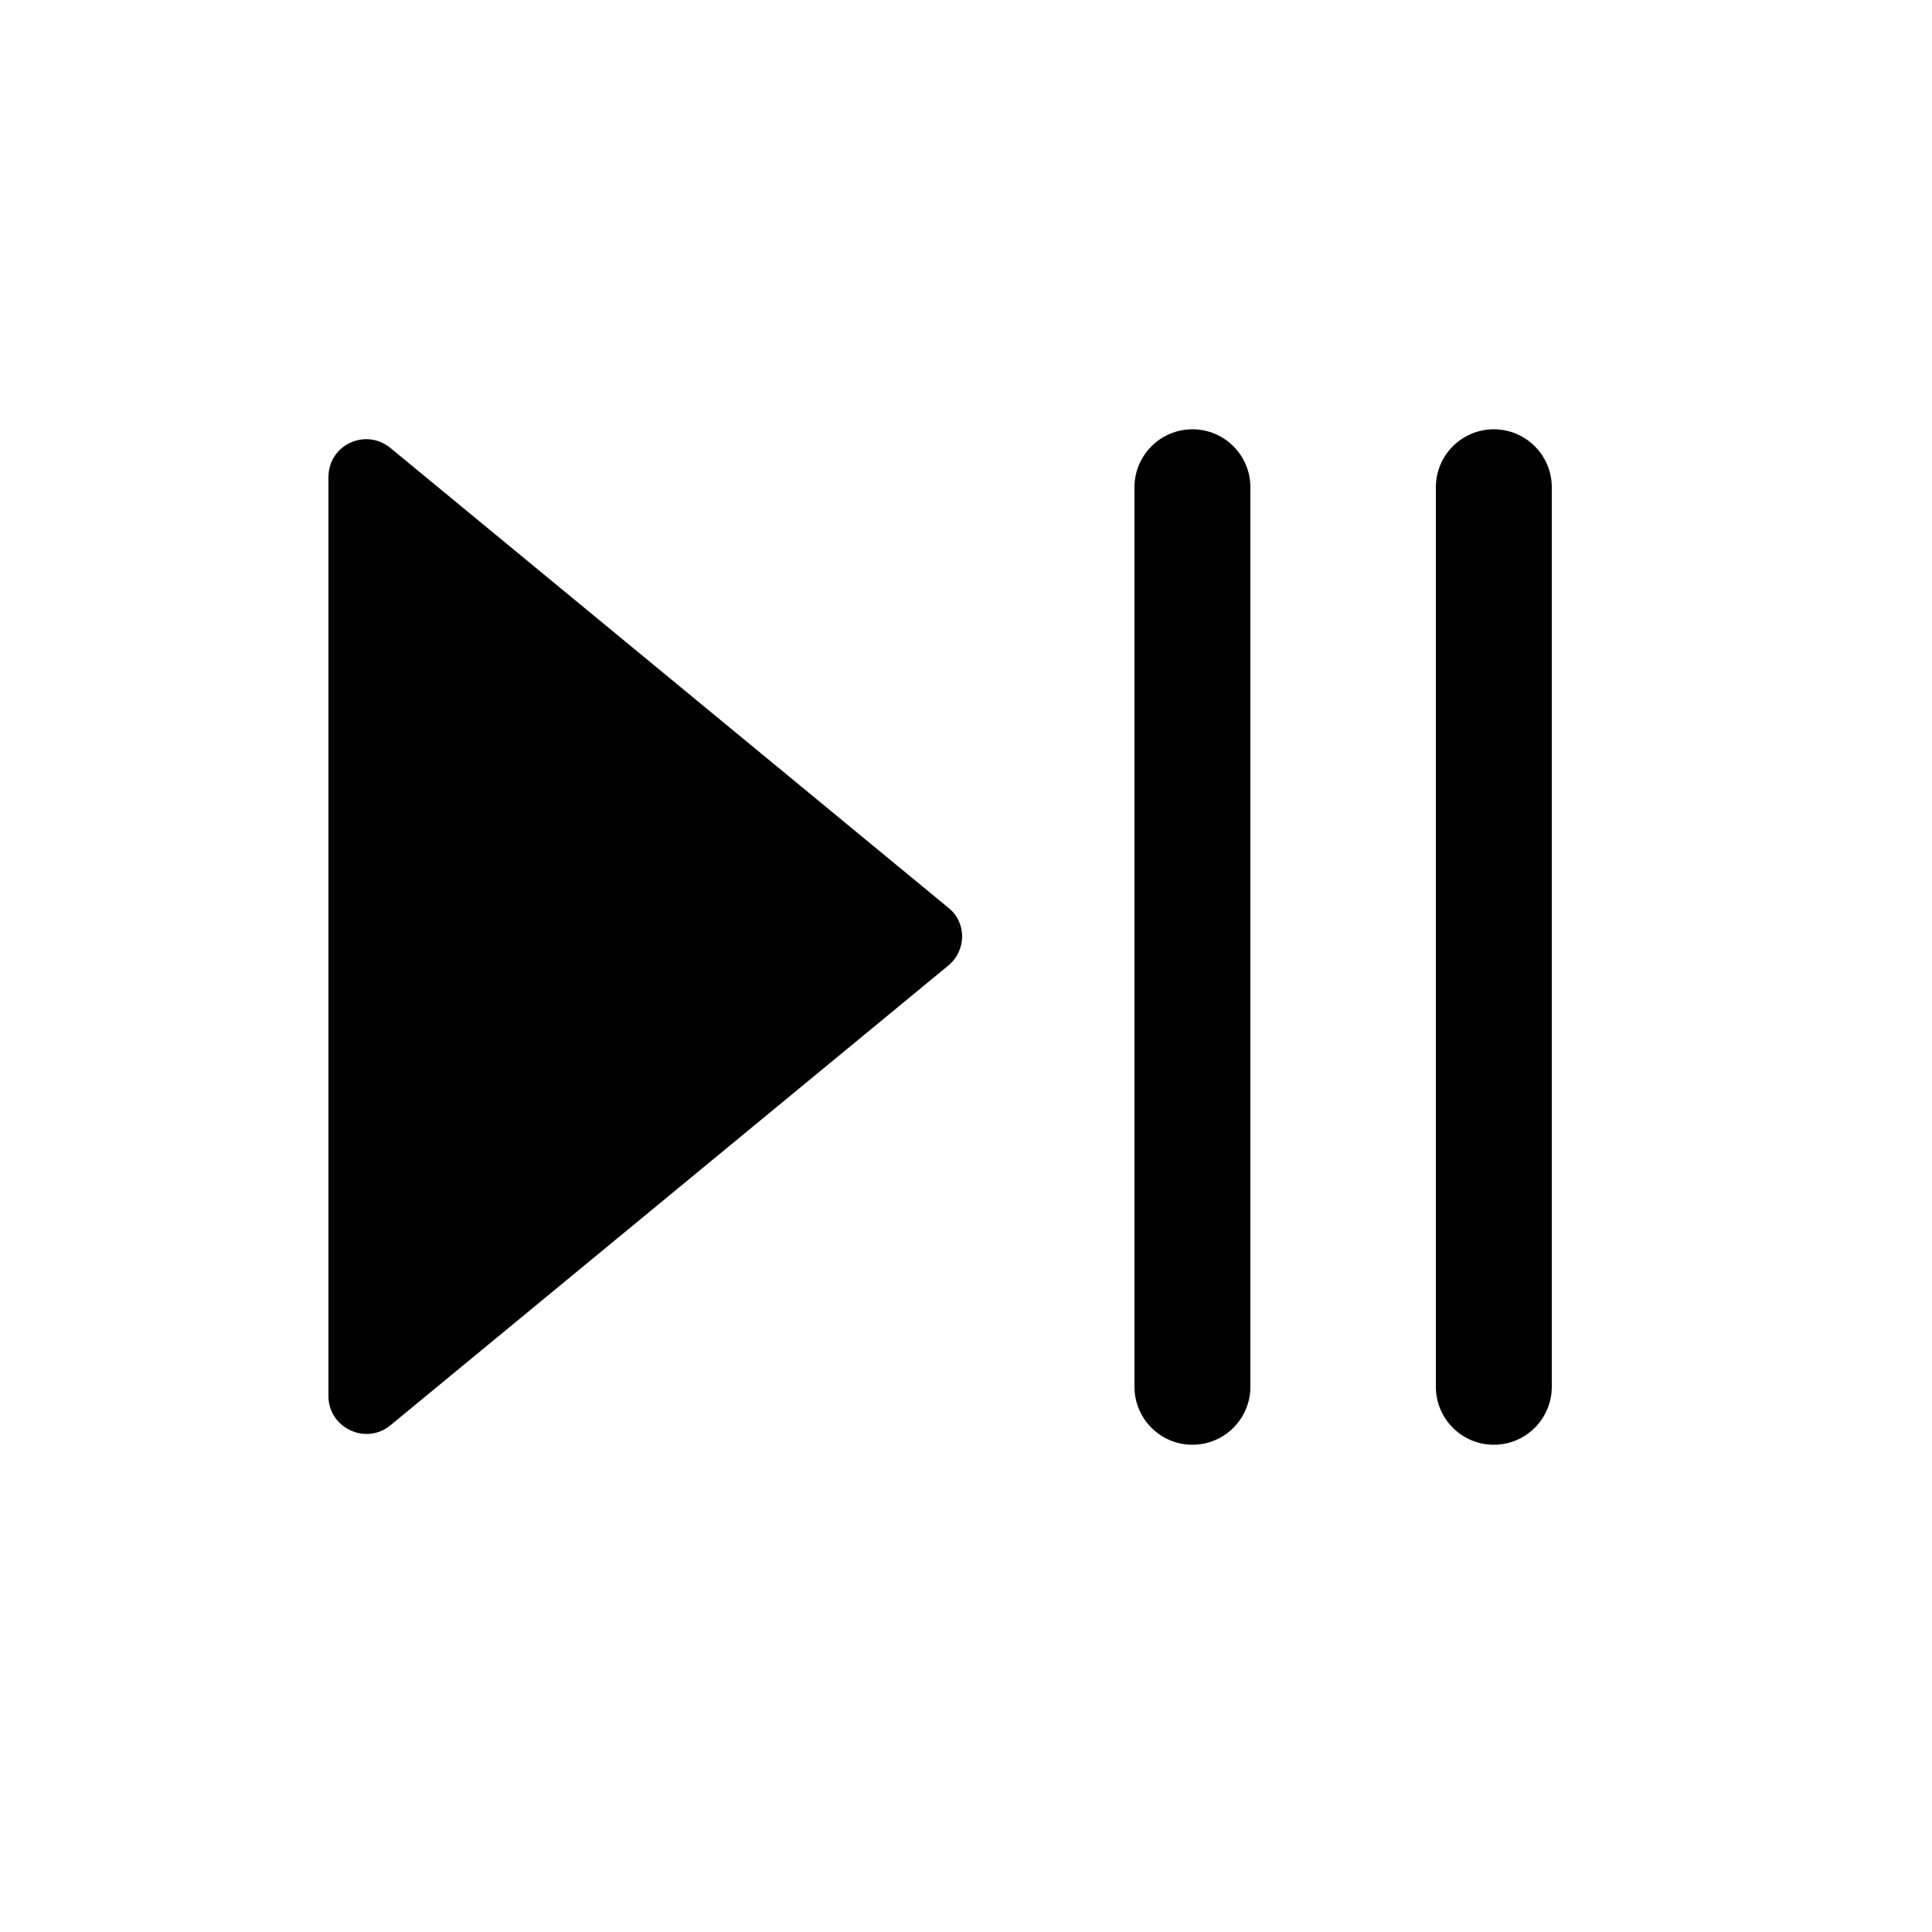 <svg width="25" height="25" viewBox="0 0 25 25" fill="none" xmlns="http://www.w3.org/2000/svg">
<mask id="mask0_420_534" style="mask-type:luminance" maskUnits="userSpaceOnUse" x="0" y="0" width="25" height="25">
<path d="M24.25 0.155H0.25V24.155H24.25V0.155Z" fill="white"/>
</mask>
<g mask="url(#mask0_420_534)">
<path d="M12.27 11.745L5.05 5.795C4.73 5.535 4.25 5.755 4.25 6.175V18.065C4.25 18.475 4.73 18.705 5.05 18.445L12.27 12.495C12.51 12.295 12.51 11.935 12.27 11.745Z" fill="black"/>
<path fill-rule="evenodd" clip-rule="evenodd" d="M15.43 5.555C15.844 5.555 16.18 5.891 16.18 6.305V17.945C16.18 18.359 15.844 18.695 15.43 18.695C15.016 18.695 14.68 18.359 14.68 17.945V6.305C14.68 5.891 15.016 5.555 15.43 5.555Z" fill="black"/>
<path fill-rule="evenodd" clip-rule="evenodd" d="M19.33 5.555C19.744 5.555 20.08 5.891 20.08 6.305V17.945C20.08 18.359 19.744 18.695 19.33 18.695C18.916 18.695 18.58 18.359 18.58 17.945V6.305C18.58 5.891 18.916 5.555 19.33 5.555Z" fill="black"/>
</g>
</svg>
